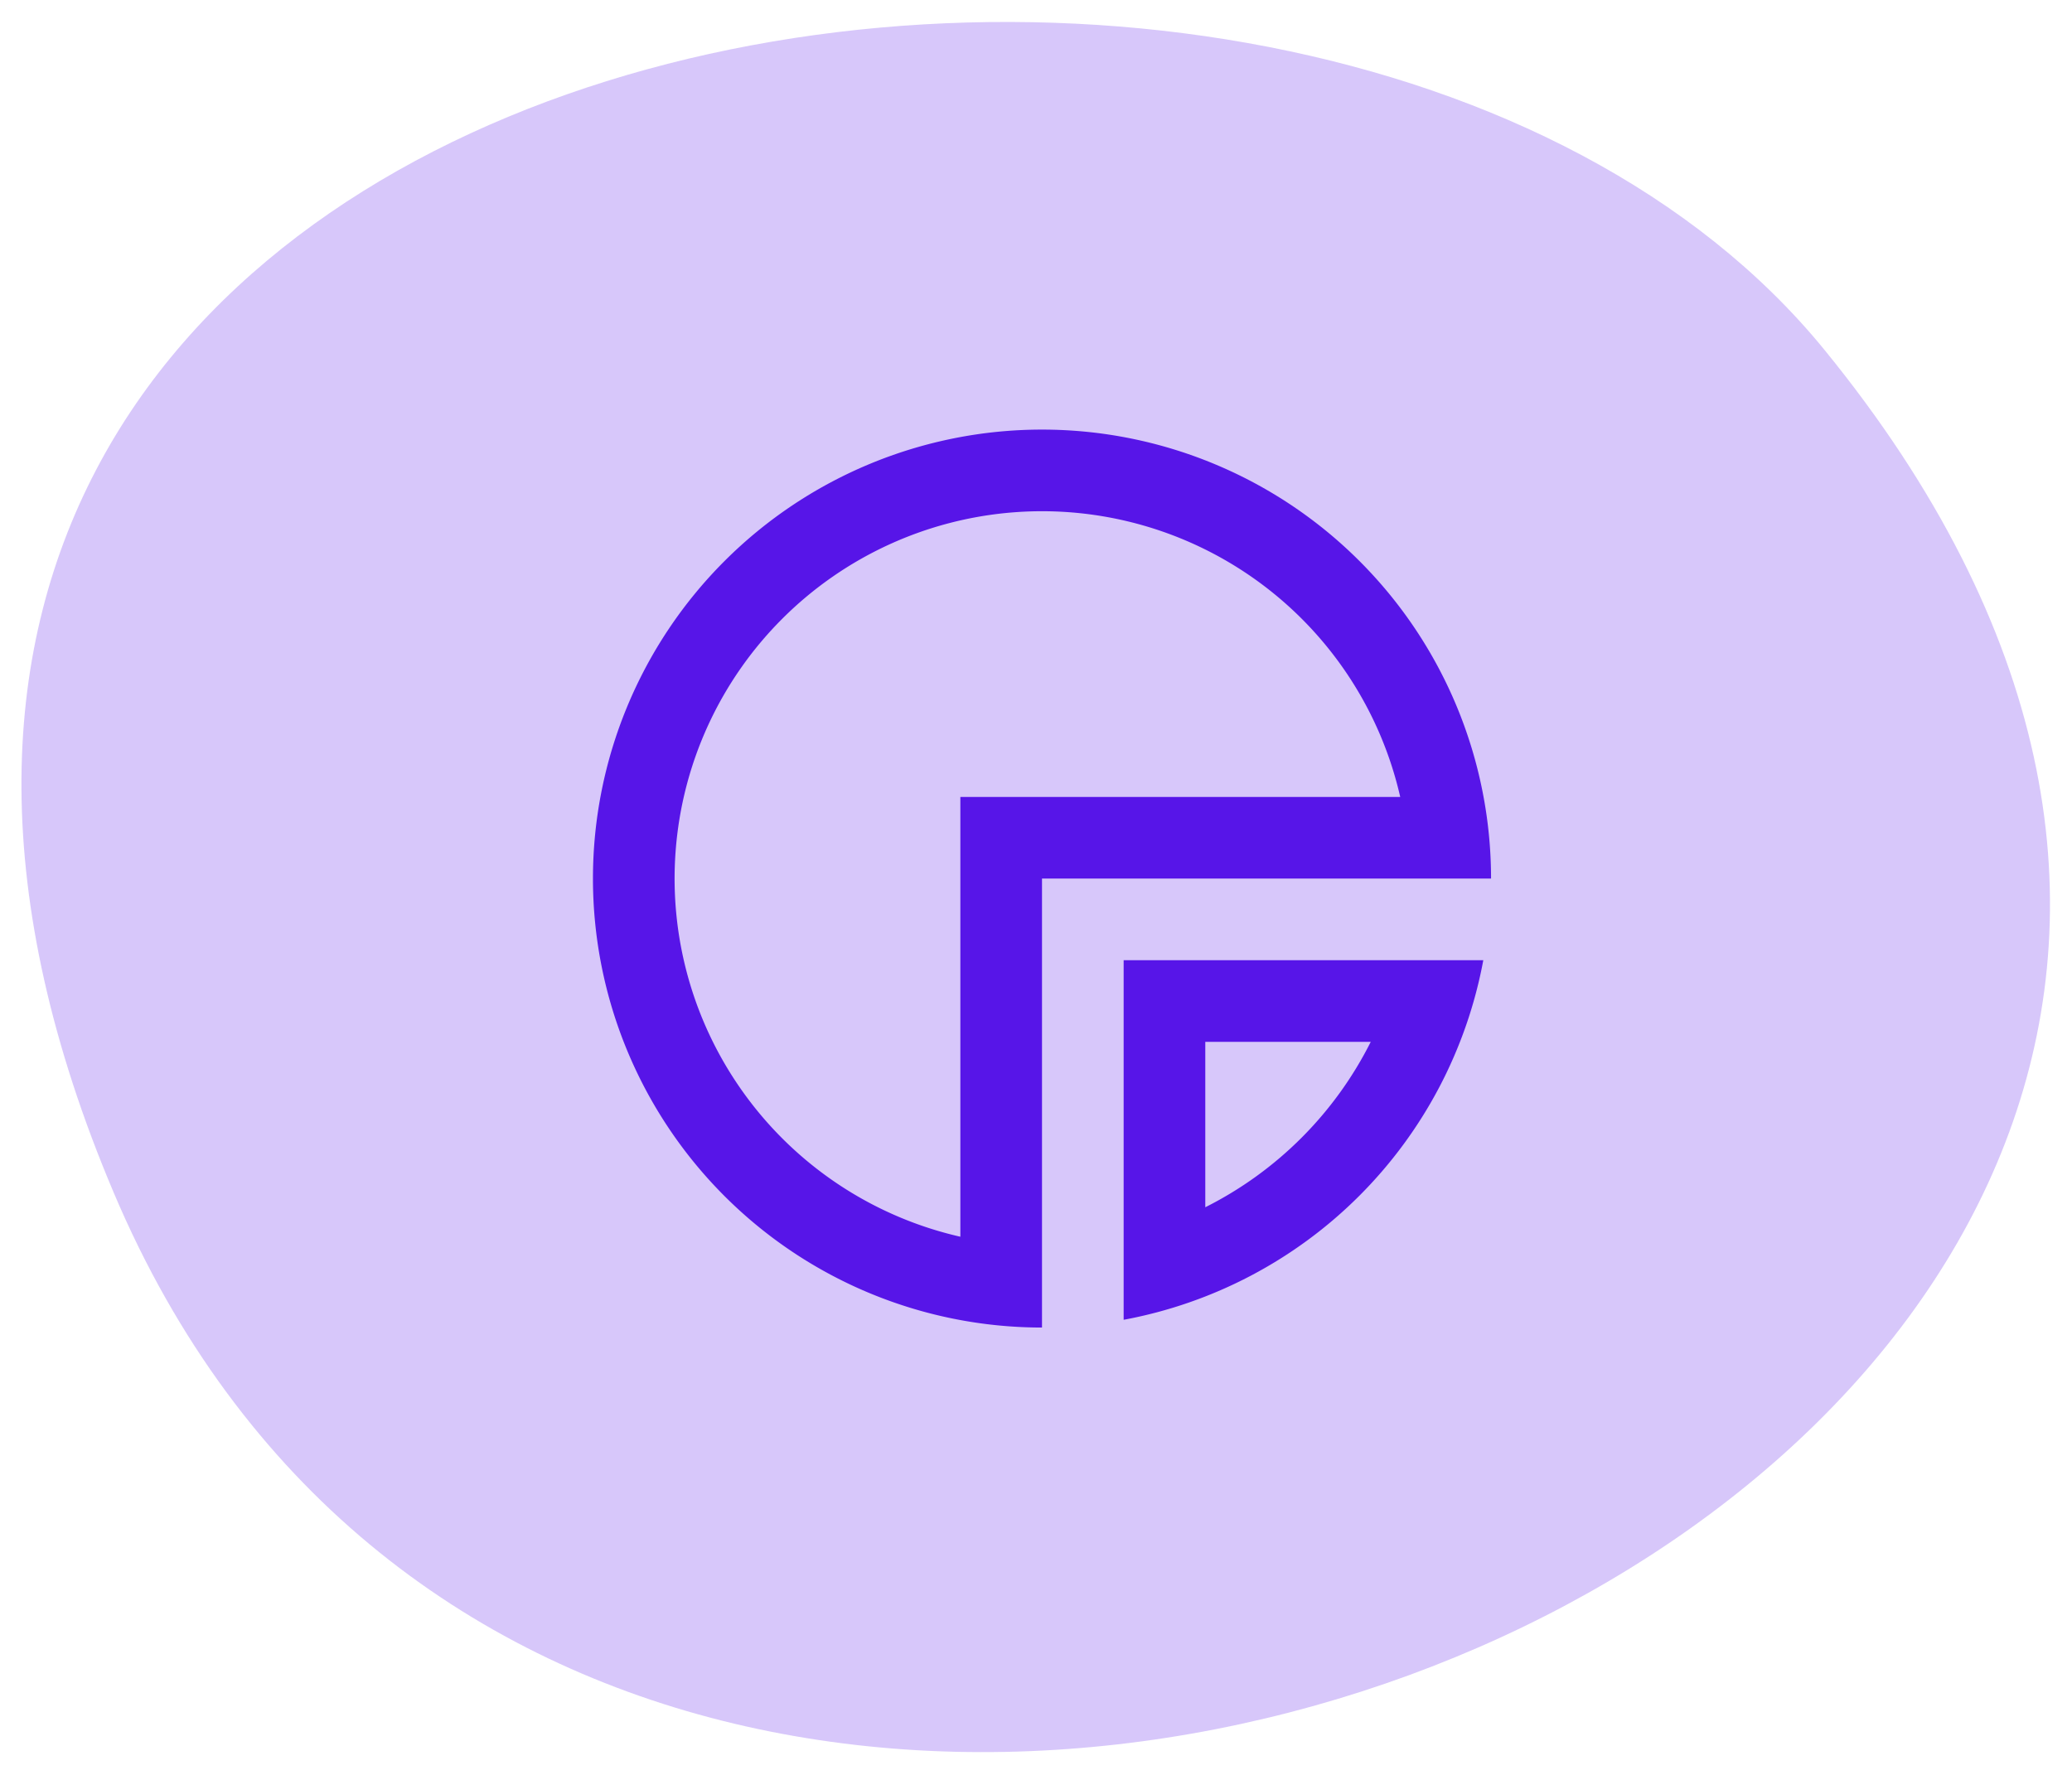 <svg xmlns="http://www.w3.org/2000/svg" width="50.756" height="43.49" viewBox="0 0 50.756 43.49">
  <g id="Grupo_12155" data-name="Grupo 12155" transform="translate(-294.475 -3587.768)">
    <g id="Grupo_12150" data-name="Grupo 12150" transform="translate(295 3588.306)" opacity="0.34">
      <g id="Grupo_12014" data-name="Grupo 12014" transform="translate(0)">
        <g id="Grupo_12013" data-name="Grupo 12013">
          <g id="Grupo_12012" data-name="Grupo 12012">
            <g id="Grupo_12011" data-name="Grupo 12011">
              <g id="Grupo_12010" data-name="Grupo 12010">
                <path id="Caminho_21741" data-name="Caminho 21741" d="M116.11,979.92c-12.667-15.542-54.244-8.48-41.909,20.646C86.556,1029.737,138.46,1007.342,116.11,979.92Z" transform="translate(-71.94 -971.883)" fill="#8a5cef" stroke="rgba(0,0,0,0)" stroke-width="1"/>
              </g>
            </g>
          </g>
        </g>
      </g>
    </g>
    <path id="_183745_chart_diagram_pie_report_icon" data-name="183745_chart_diagram_pie_report_icon" d="M12,1a11,11,0,0,0,0,22V12H23A11,11,0,0,0,12,1Zm-2,9V20.775A9,9,0,1,1,20.775,10Zm4,12.81A11,11,0,0,0,22.81,14H14ZM16,16h4.053A9.1,9.1,0,0,1,16,20.053Z" transform="translate(308 3597.293)" fill="#5715e8"/>
  </g>
</svg>

